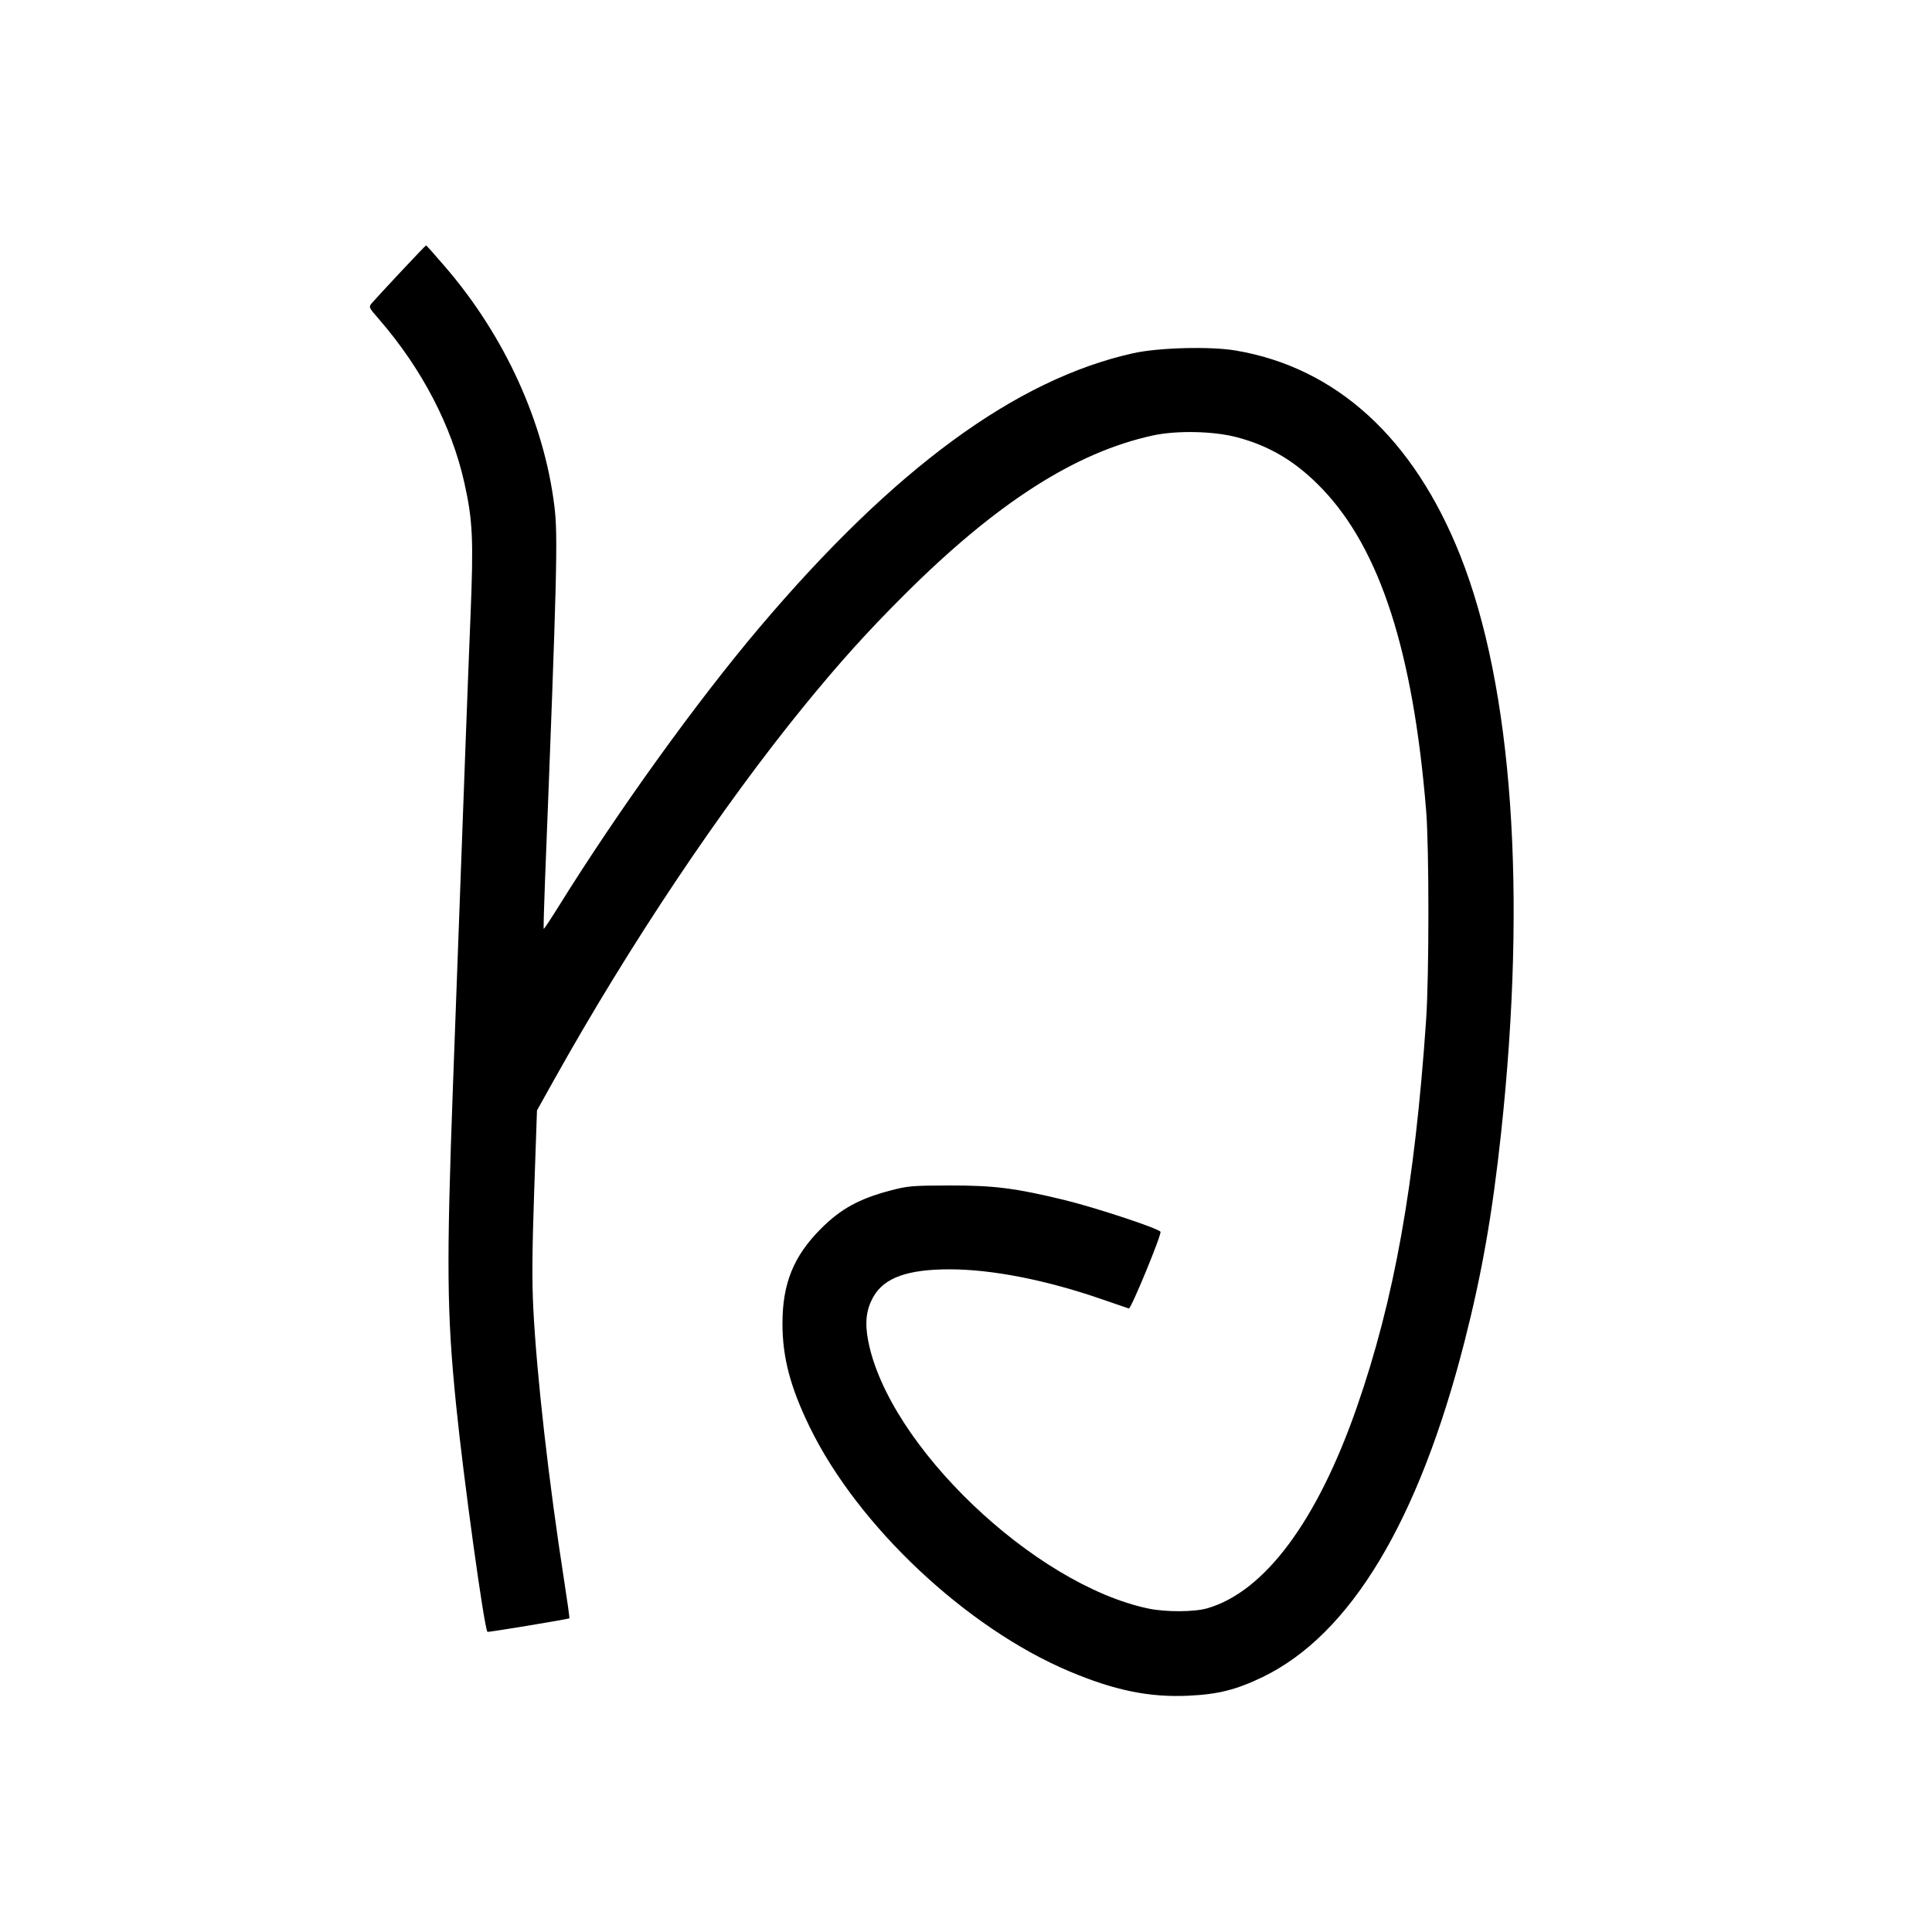 <svg xmlns="http://www.w3.org/2000/svg" width="1000" height="1000" viewBox="0 0 1000 1000" version="1.1">
	<path d="M 207.364 140.751 C 200.289 148.315, 193.650 155.506, 192.612 156.733 C 190.727 158.959, 190.733 158.975, 196.166 165.232 C 218.289 190.713, 233.806 220.468, 240.372 250 C 244.715 269.533, 245.157 279.327, 243.511 319.461 C 242.206 351.288, 240.756 390.095, 234.469 561.500 C 231.039 655.001, 231.274 679.434, 236.054 727 C 239.867 764.931, 250.649 842.982, 252.305 844.639 C 252.626 844.959, 294.266 838.067, 294.714 837.619 C 294.867 837.466, 293.665 828.827, 292.043 818.421 C 284.045 767.116, 277.790 711.932, 276.034 677.199 C 275.317 663.008, 275.441 646.890, 276.500 616.326 L 277.941 574.755 286.666 559.128 C 325.947 488.764, 373.324 417.943, 416.529 365 C 434.543 342.927, 448.962 326.941, 467.952 307.990 C 515.670 260.369, 556.513 234.164, 596.659 225.409 C 608.948 222.729, 627.998 223.111, 640.070 226.281 C 657.445 230.843, 671.102 239.098, 684.500 253.136 C 714.355 284.418, 731.436 337.371, 738.164 419.500 C 739.737 438.701, 739.729 505.080, 738.151 528 C 732.266 613.491, 721.678 672.659, 702.296 728.372 C 681.857 787.124, 654.711 823.692, 625.068 832.404 C 618.238 834.411, 603.446 834.488, 594.315 832.563 C 535.142 820.090, 459.786 748.050, 449.373 694 C 447.540 684.487, 448.352 677.711, 452.114 671.124 C 457.705 661.335, 469.798 657, 491.516 657 C 513.490 657, 541.690 662.551, 570.500 672.547 C 577.650 675.028, 583.861 677.157, 584.301 677.279 C 585.410 677.585, 601.265 639.133, 600.670 637.581 C 600.041 635.943, 567.043 625.028, 550.820 621.092 C 525.478 614.944, 514.508 613.559, 491.500 613.603 C 471.999 613.641, 469.786 613.834, 460.500 616.307 C 444.574 620.548, 435.138 625.754, 424.986 635.900 C 410.761 650.118, 405 664.297, 405 685.095 C 405 702.594, 409.057 717.990, 419.115 738.661 C 443.963 789.729, 500.046 842.514, 553.398 865.046 C 576.785 874.923, 594.717 878.615, 614.910 877.710 C 630.404 877.016, 639.975 874.613, 653.642 867.987 C 699.027 845.983, 734.269 787.400, 758.008 694.500 C 767.051 659.109, 772.427 628.461, 776.953 586.500 C 790.396 461.861, 782.888 355.665, 755.817 287.509 C 731.691 226.772, 691.685 190.253, 639.606 181.431 C 626.424 179.198, 599.641 179.906, 586.500 182.834 C 525.710 196.380, 462.732 242.583, 393.257 324.602 C 360.714 363.021, 319.897 419.699, 289.063 469.284 C 285.033 475.766, 281.600 480.934, 281.435 480.768 C 281.269 480.603, 281.558 469.675, 282.075 456.484 C 288.356 296.486, 288.839 277.235, 286.953 261.974 C 281.578 218.497, 261.282 173.978, 230.547 138.250 C 225.224 132.063, 220.725 127, 220.549 127 C 220.373 127, 214.440 133.188, 207.364 140.751 " stroke="none" fill="black" fill-rule="evenodd"/>
</svg>